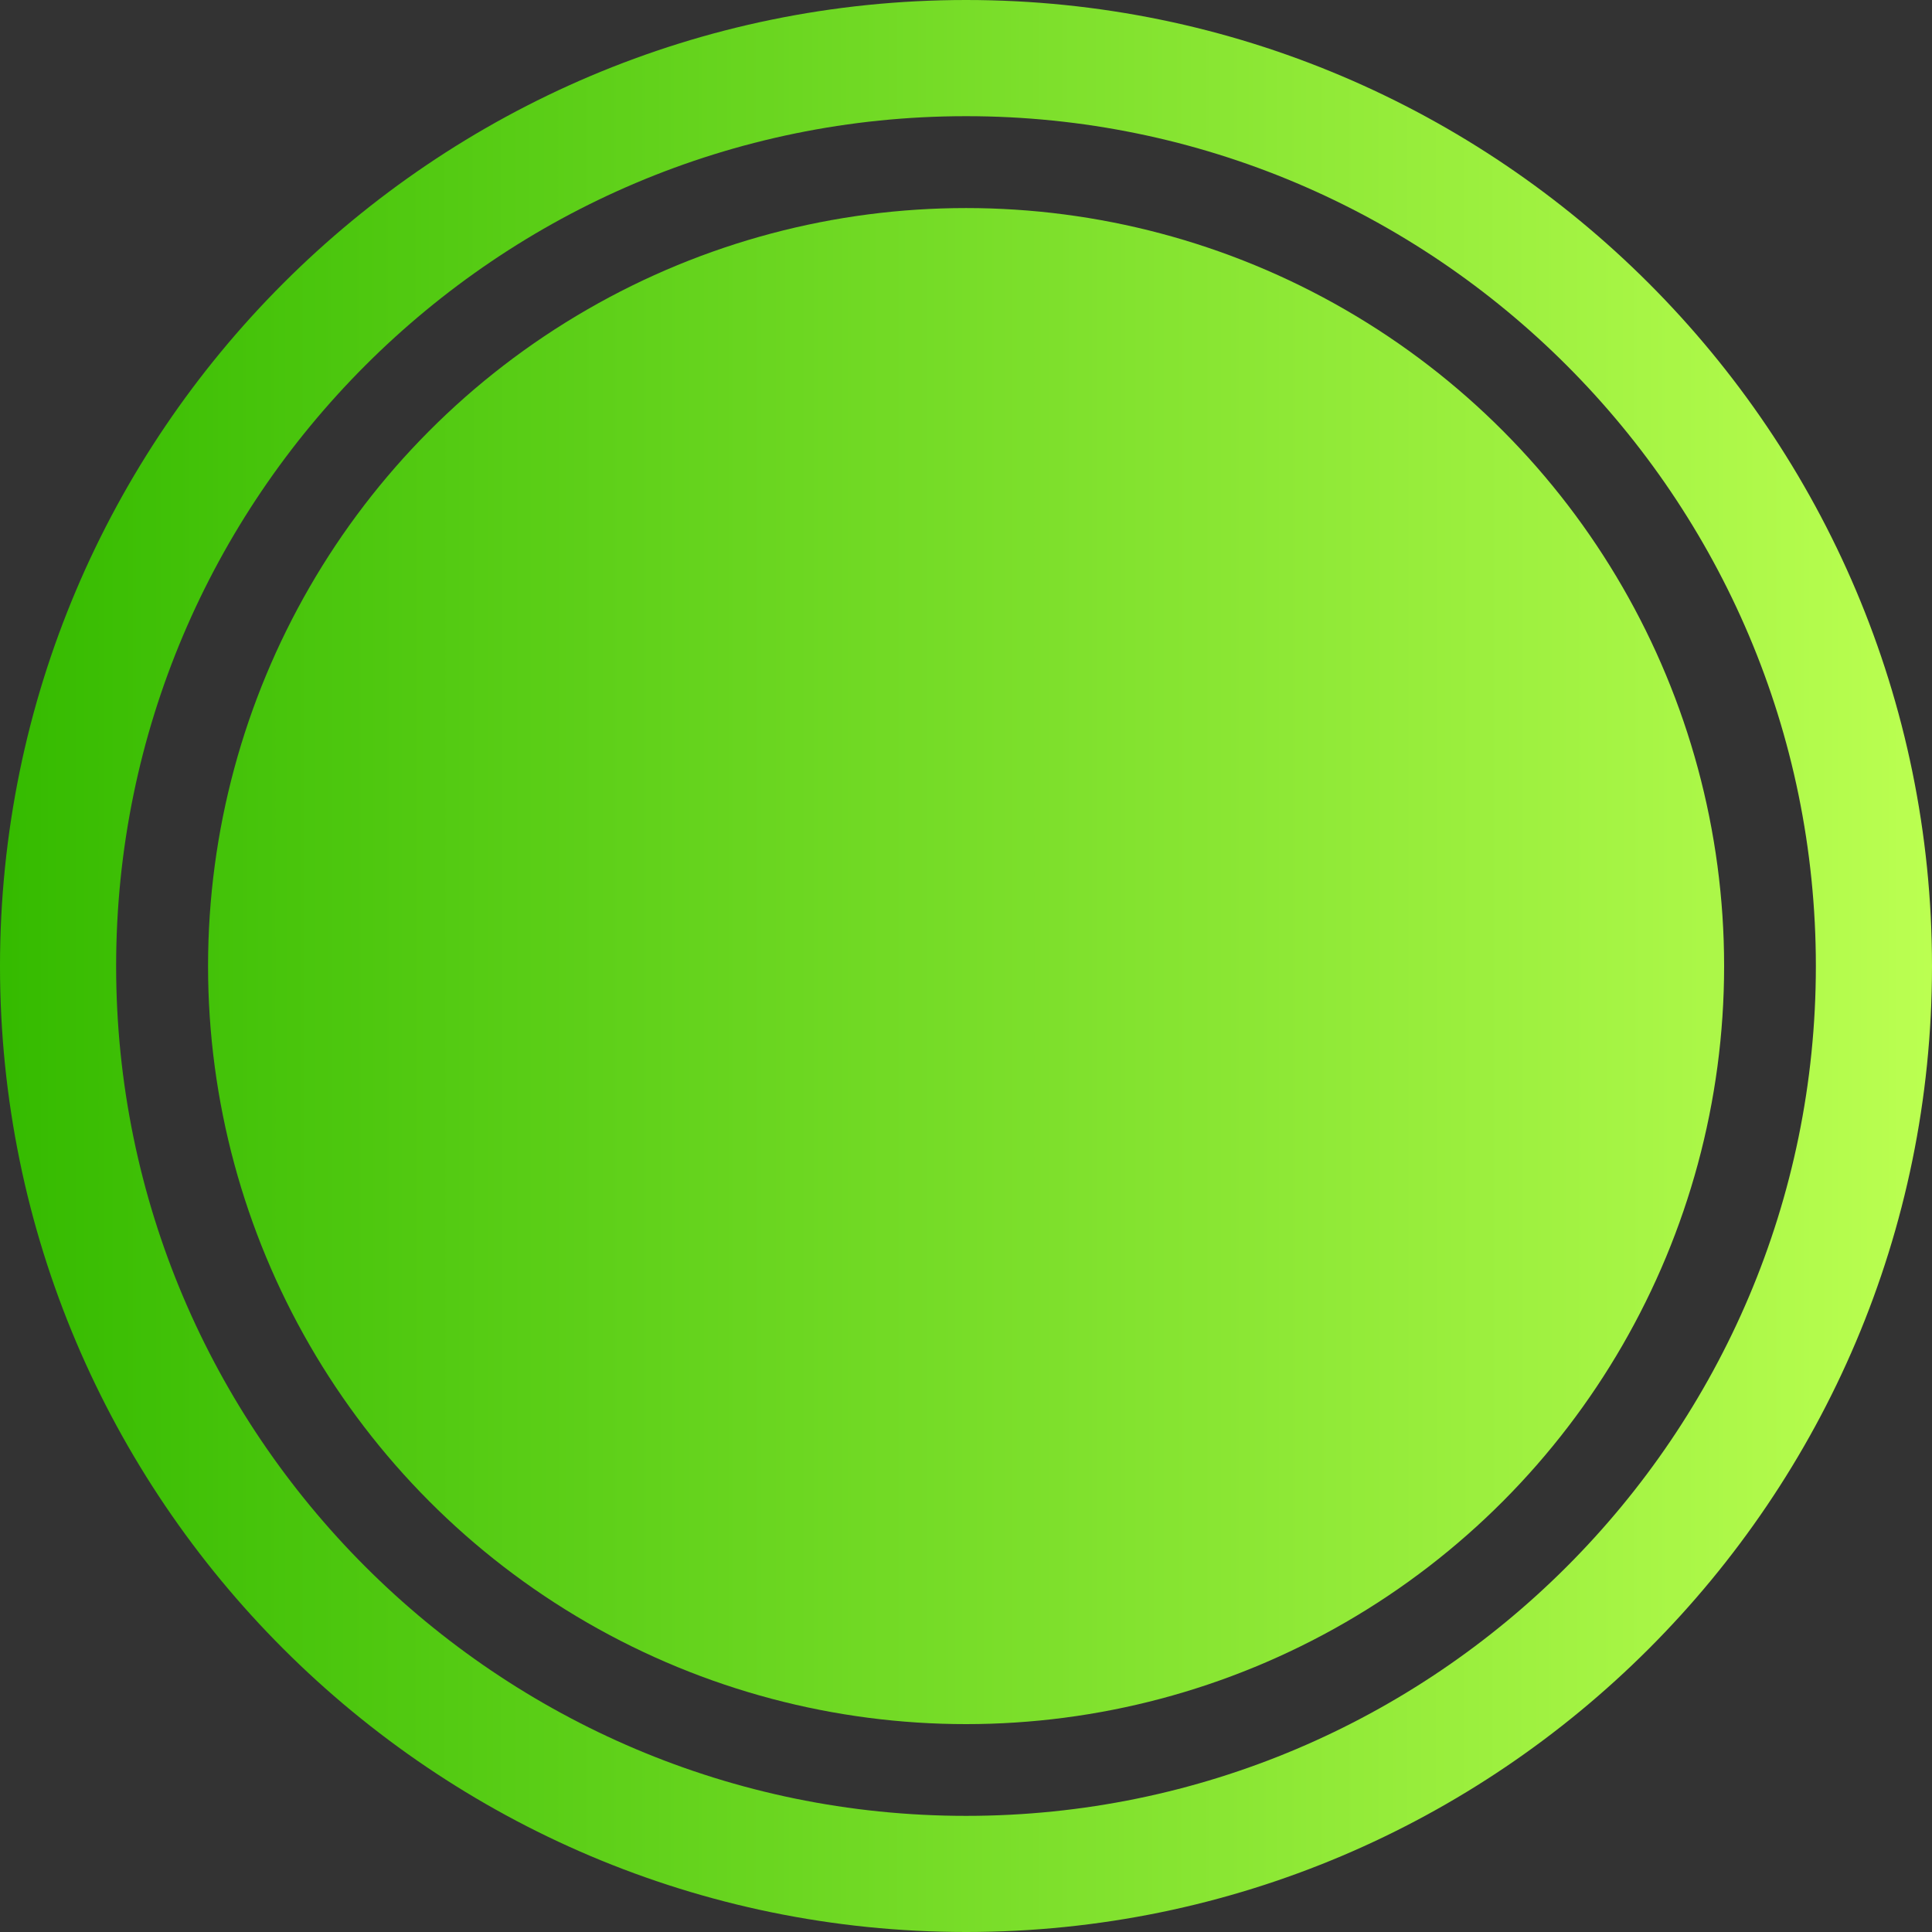 <?xml version="1.0" encoding="UTF-8" standalone="no"?>
<svg
   xmlns:a="http://ns.adobe.com/AdobeSVGViewerExtensions/3.0/"
   xmlns:dc="http://purl.org/dc/elements/1.1/"
   xmlns:cc="http://creativecommons.org/ns#"
   xmlns:rdf="http://www.w3.org/1999/02/22-rdf-syntax-ns#"
   xmlns:svg="http://www.w3.org/2000/svg"
   xmlns="http://www.w3.org/2000/svg"
   xmlns:sodipodi="http://sodipodi.sourceforge.net/DTD/sodipodi-0.dtd"
   xmlns:inkscape="http://www.inkscape.org/namespaces/inkscape"
   version="1.1"
   id="图层_1"
   x="0px"
   y="0px"
   width="45px"
   height="45px"
   viewBox="0 0 45 45"
   enable-background="new 0 0 45 45"
   xml:space="preserve"
   sodipodi:docname="圆形按钮指示灯_37-01.svg"><rect x="0" y="0" width="45" height="45" fill="#333333" stroke="none"/><defs
   id="defs21" /><sodipodi:namedview
   pagecolor="#ffffff"
   bordercolor="#666666"
   borderopacity="1"
   objecttolerance="10"
   gridtolerance="10"
   guidetolerance="10"
   inkscape:pageopacity="0"
   inkscape:pageshadow="2"
   inkscape:window-width="640"
   inkscape:window-height="480"
   id="namedview19" />
<g
   id="g16">
	<linearGradient
   id="SVGID_1_"
   gradientUnits="userSpaceOnUse"
   x1="45.031"
   y1="22.502"
   x2="0.141"
   y2="22.502">
		<stop
   offset="0"
   style="stop-color:#BBFF51"
   id="stop2" />
		<stop
   offset="1"
   style="stop-color:#35BB00"
   id="stop4" />
		<a:midPointStop
   offset="0"
   style="stop-color:#BBFF51" />
		<a:midPointStop
   offset="0.5"
   style="stop-color:#BBFF51" />
		<a:midPointStop
   offset="1"
   style="stop-color:#35BB00" />
	</linearGradient>
	<circle
   fill="url(#SVGID_1_)"
   cx="22.502"
   cy="22.502"
   r="17.656"
   id="circle7" />
	<linearGradient
   id="SVGID_2_"
   gradientUnits="userSpaceOnUse"
   x1="45"
   y1="22.5"
   x2="0.112"
   y2="22.5">
		<stop
   offset="0"
   style="stop-color:#BBFF51"
   id="stop9" />
		<stop
   offset="1"
   style="stop-color:#35BB00"
   id="stop11" />
		<a:midPointStop
   offset="0"
   style="stop-color:#BBFF51" />
		<a:midPointStop
   offset="0.5"
   style="stop-color:#BBFF51" />
		<a:midPointStop
   offset="1"
   style="stop-color:#35BB00" />
	</linearGradient>
	<path
   fill="url(#SVGID_2_)"
   d="M22.502,0C10.095,0,0,10.094,0,22.502C0,34.909,10.095,45,22.502,45C34.908,45,45,34.909,45,22.502   C45,10.094,34.908,0,22.502,0z M22.502,42.295c-10.915,0-19.797-8.878-19.797-19.793c0-10.917,8.882-19.796,19.797-19.796   c10.914,0,19.793,8.879,19.793,19.796C42.295,33.417,33.416,42.295,22.502,42.295z"
   id="path14" />
</g>
</svg>
